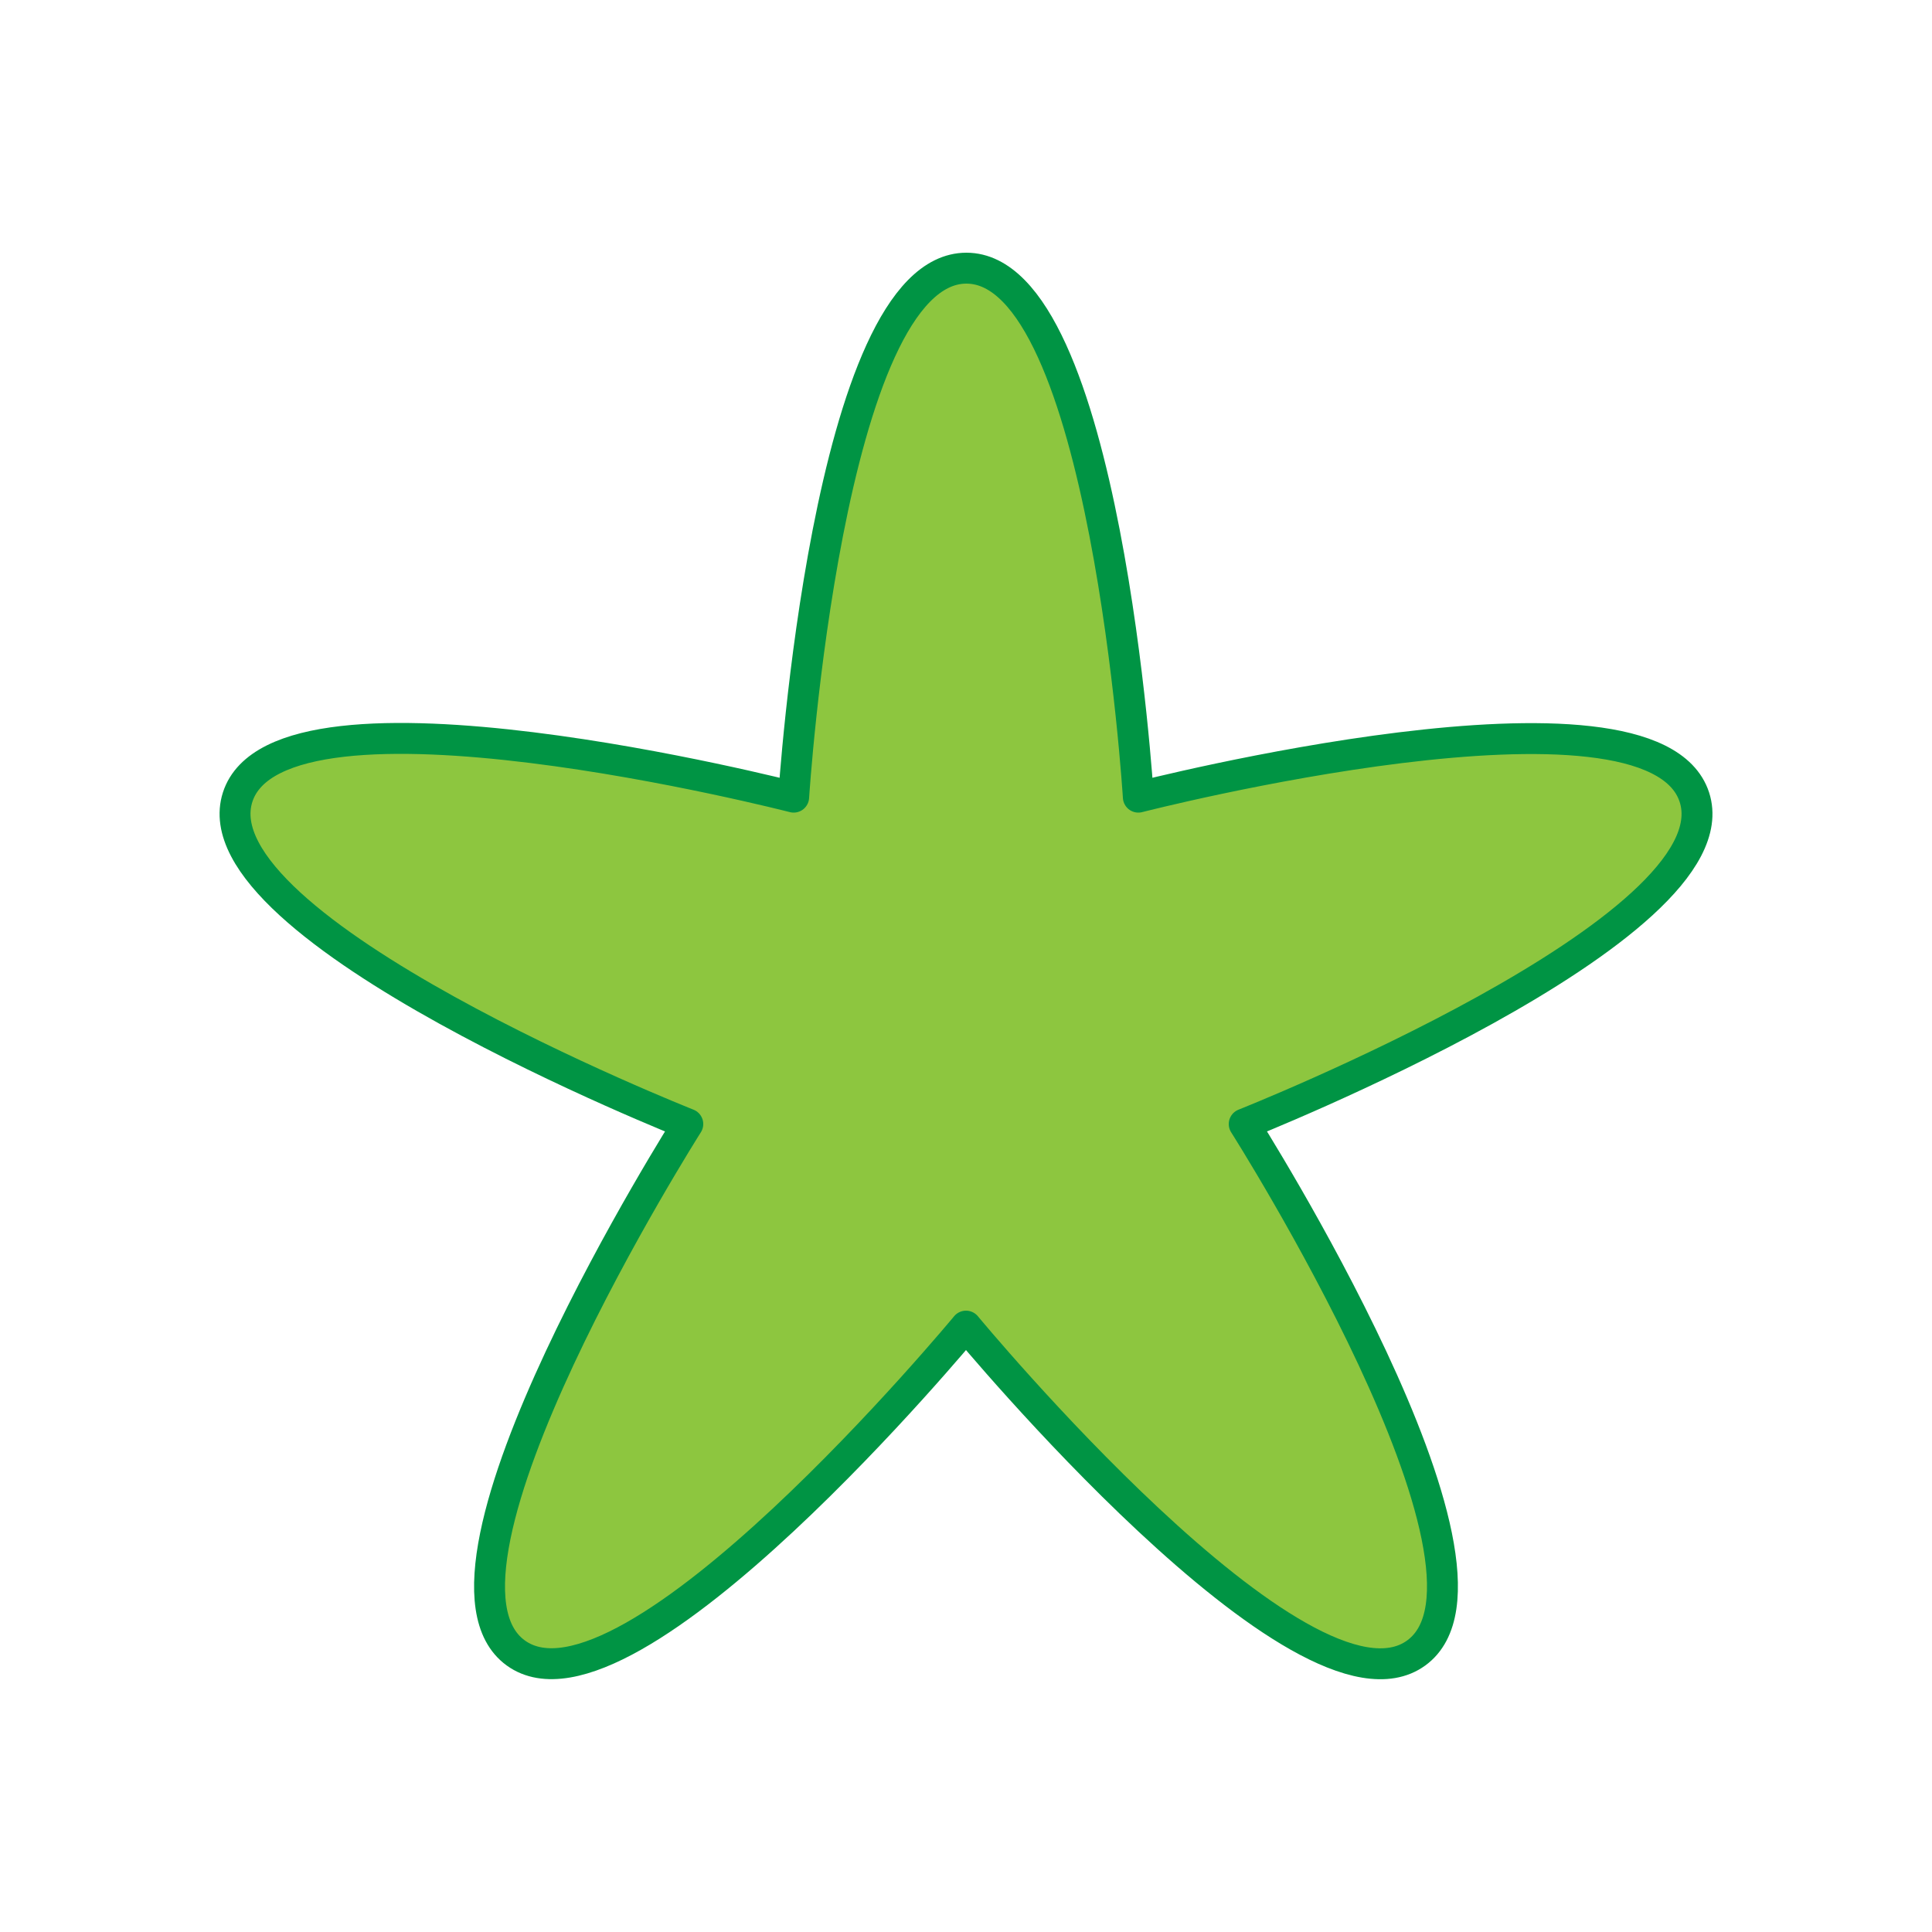 <!--?xml version="1.0" encoding="utf-8"?-->
<!-- Generator: Adobe Illustrator 17.1.0, SVG Export Plug-In . SVG Version: 6.00 Build 0)  -->

<svg version="1.1" id="Layer_1" xmlns="http://www.w3.org/2000/svg" xmlns:xlink="http://www.w3.org/1999/xlink" x="0px" y="0px" viewBox="0 0 500 500" width="500px" height="500px" enable-background="new 0 0 500 500" xml:space="preserve">
<path fill="#8DC63F" stroke="#009444" stroke-width="8" stroke-linecap="round" stroke-linejoin="round" stroke-miterlimit="10" d="M 250.1 69.4 C 286.1 69.4 294.6 206.3 294.6 206.3 C 294.6 206.3 427.4 172.2 438.5 206.3 C 449.6 240.4 322 290.9 322 290.9 C 322 290.9 395.6 406.7 366.5 427.8 C 337.4 448.9 250 343.2 250 343.2 C 250 343.2 162.6 448.8 133.5 427.8 C 104.4 406.8 178 290.9 178 290.9 C 178 290.9 50.5 240.5 61.5 206.3 C 72.5 172.1 205.4 206.3 205.4 206.3 C 205.4 206.3 214.1 69.4 250.1 69.4"></path>
</svg>
